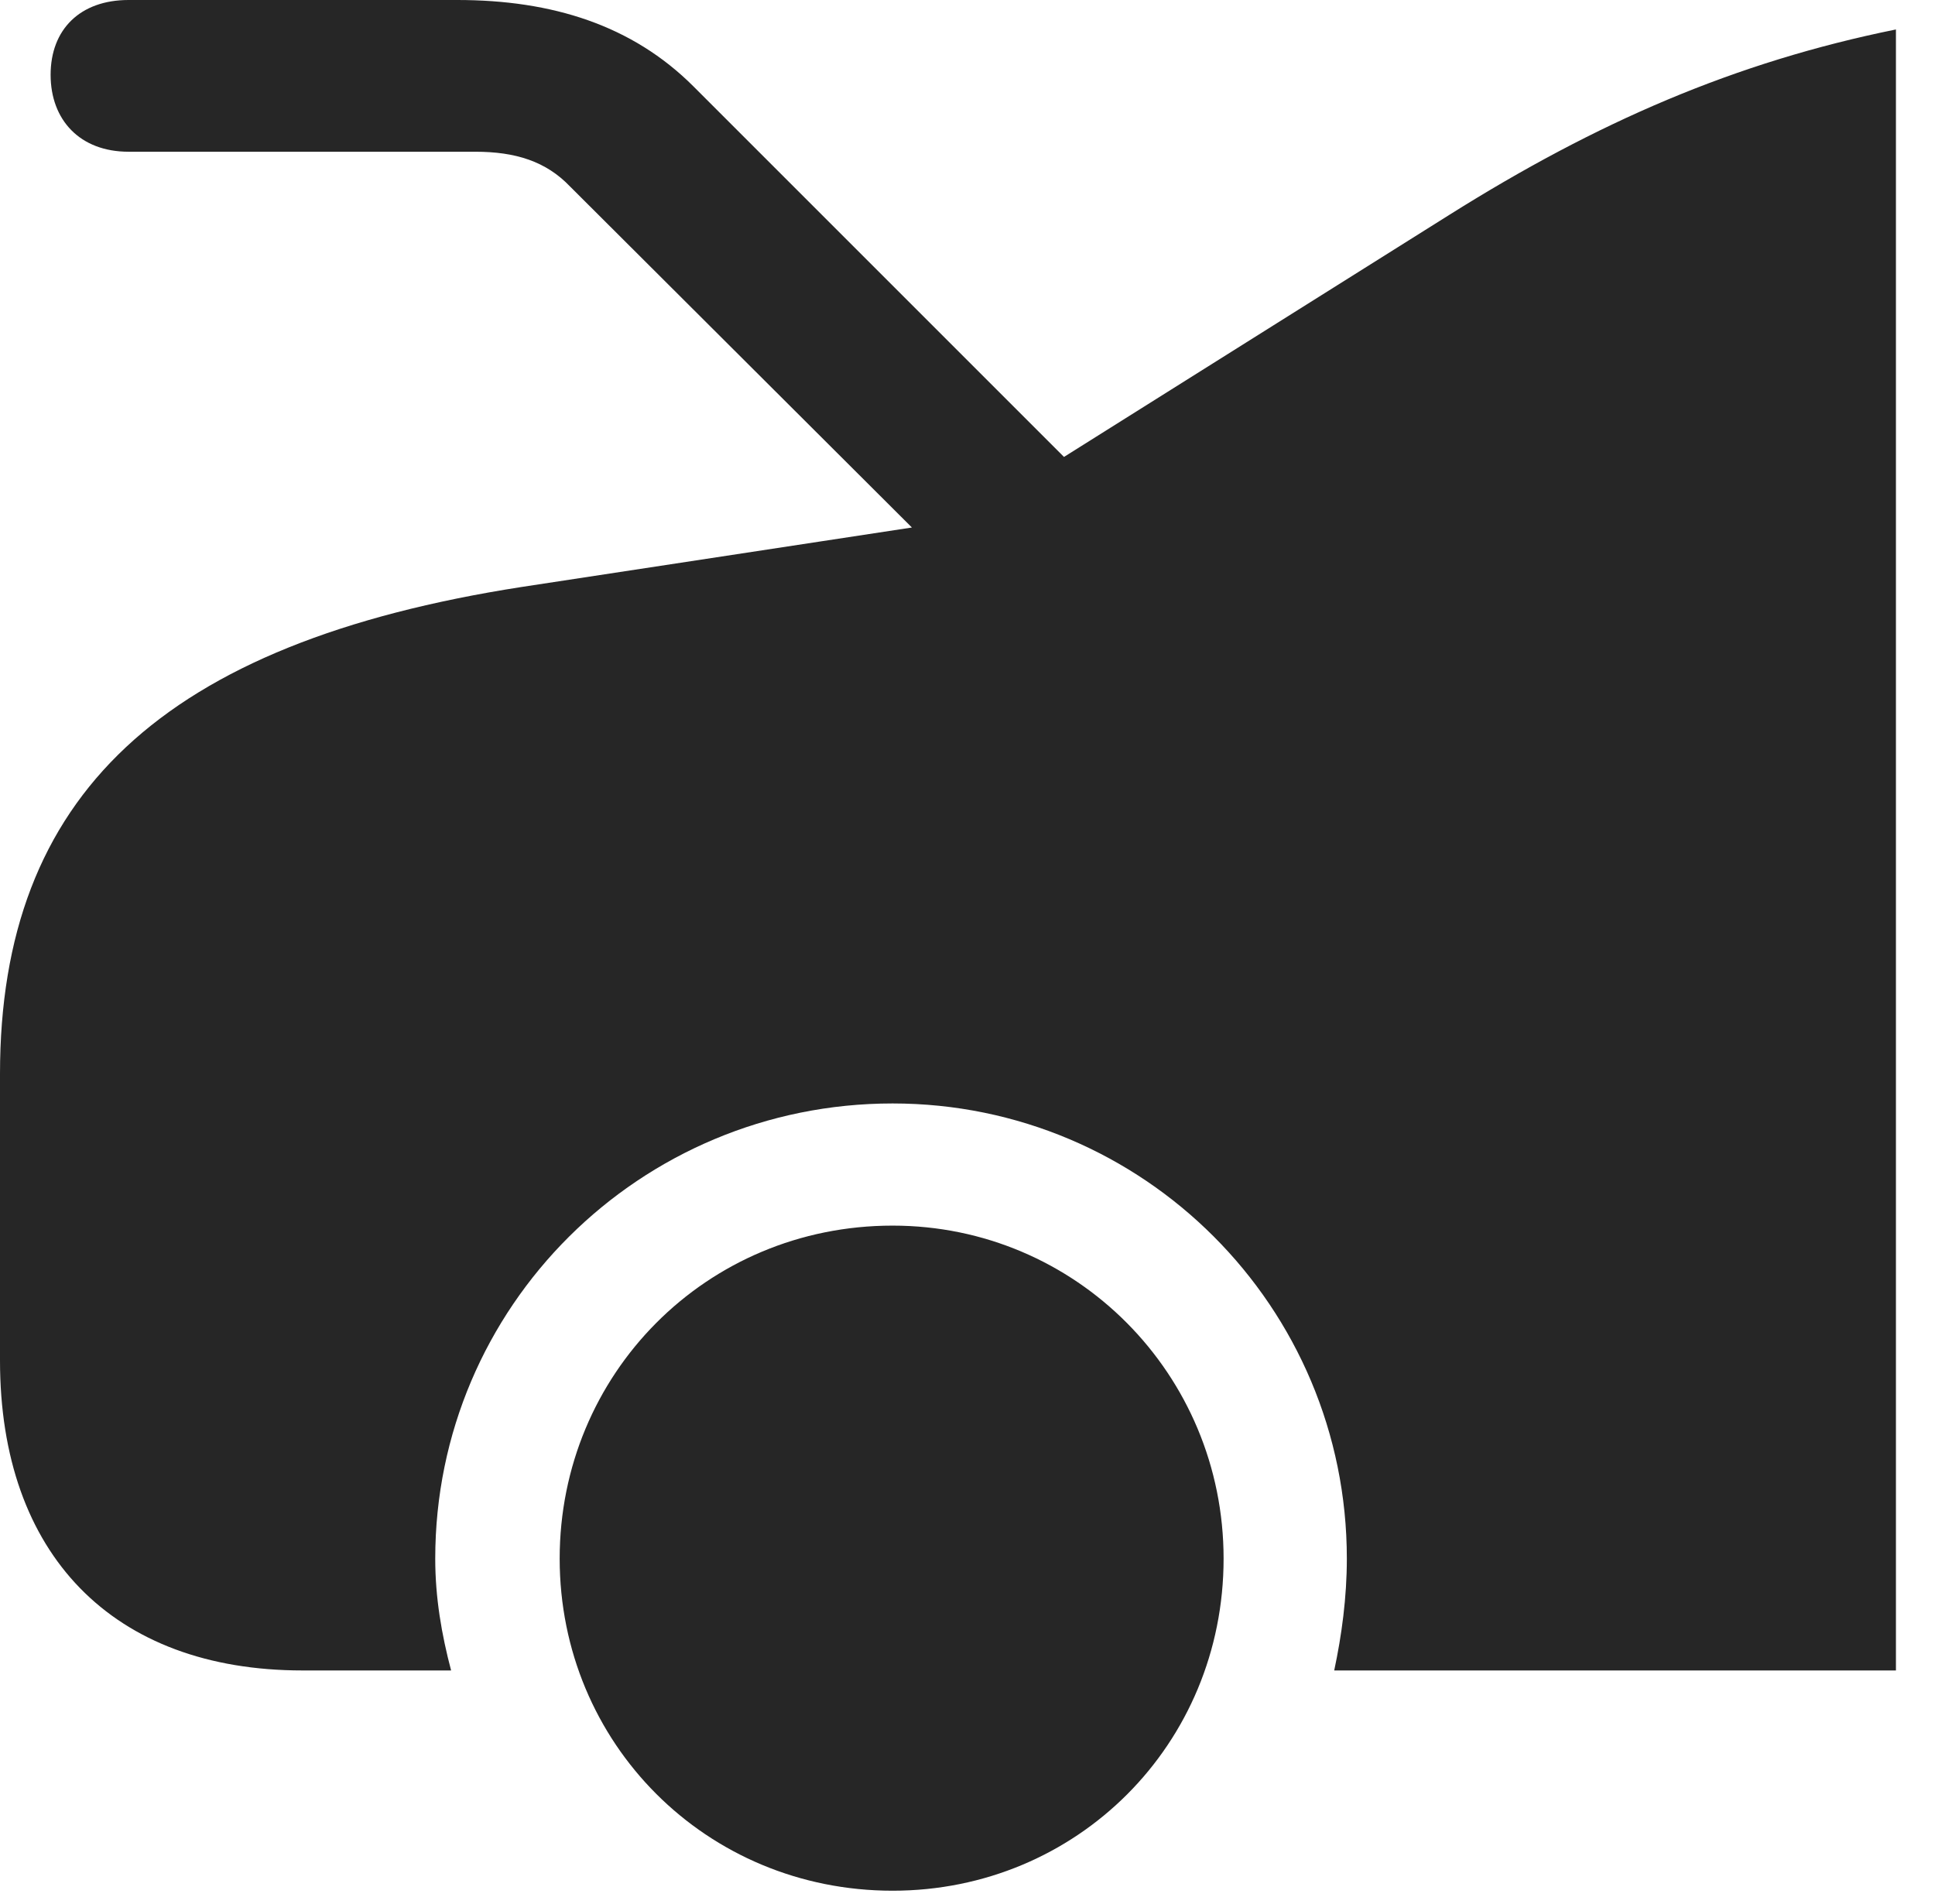 <?xml version="1.0" encoding="UTF-8"?>
<!--Generator: Apple Native CoreSVG 341-->
<!DOCTYPE svg
PUBLIC "-//W3C//DTD SVG 1.1//EN"
       "http://www.w3.org/Graphics/SVG/1.1/DTD/svg11.dtd">
<svg version="1.1" xmlns="http://www.w3.org/2000/svg" xmlns:xlink="http://www.w3.org/1999/xlink" viewBox="0 0 17.93 17.646">
 <g>
  <rect height="17.646" opacity="0" width="17.93" x="0" y="0"/>
  <path d="M17.568 15.479L17.568 0.273C16.074 0.576 14.795 1.133 13.428 1.992L8.936 4.814L4.834 5.439C1.504 5.957 0 7.373 0 9.951L0 12.607C0 14.404 1.045 15.479 2.803 15.479L4.18 15.479C4.092 15.146 4.033 14.805 4.033 14.443C4.033 12.109 5.928 10.225 8.271 10.225C10.596 10.225 12.48 12.109 12.48 14.443C12.48 14.805 12.432 15.156 12.363 15.479ZM8.271 17.52C9.98 17.52 11.338 16.162 11.338 14.443C11.338 12.734 9.971 11.357 8.271 11.357C6.543 11.357 5.186 12.734 5.186 14.443C5.186 16.152 6.543 17.52 8.271 17.52ZM1.191 1.406L4.404 1.406C4.775 1.406 5.059 1.494 5.283 1.729L9.316 5.752L10.645 5.02L6.426 0.801C5.859 0.234 5.117 0 4.238 0L1.191 0C0.742 0 0.469 0.273 0.469 0.693C0.469 1.113 0.742 1.406 1.191 1.406Z" fill="black" fill-opacity="0.85"/>
 </g>
</svg>
